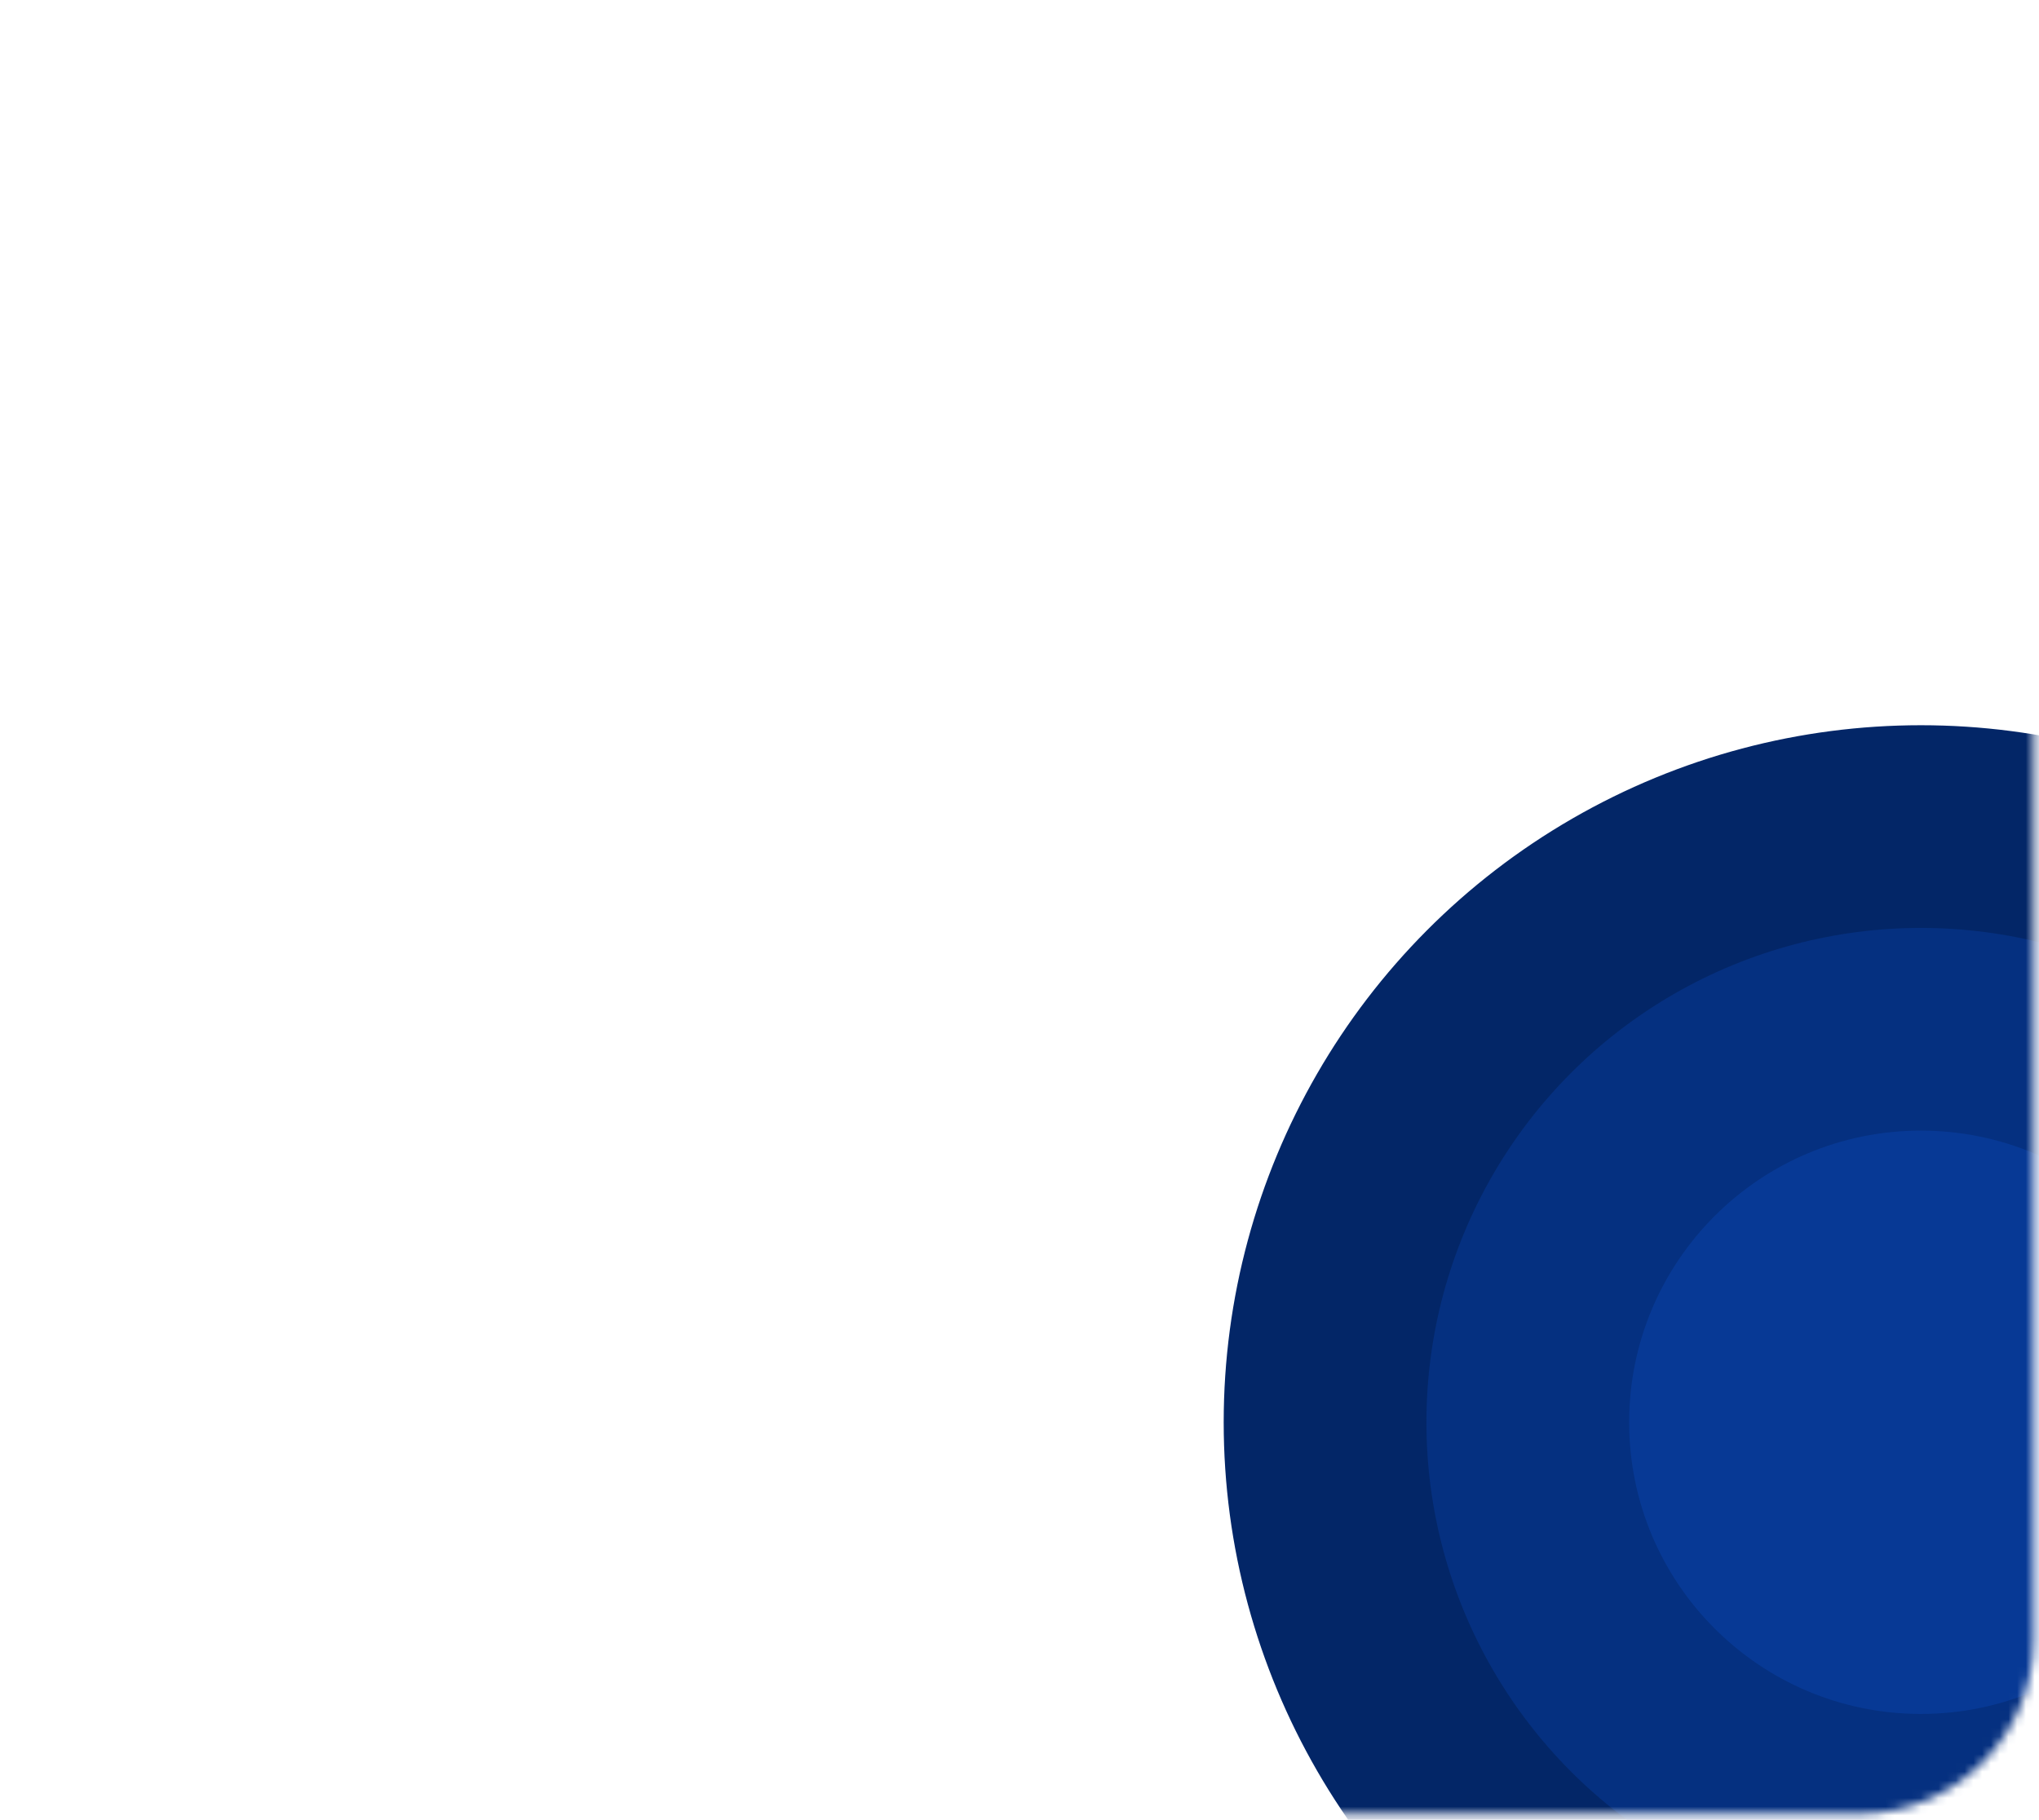 <svg width="233" height="208" viewBox="0 0 233 208" fill="none" xmlns="http://www.w3.org/2000/svg">
<mask id="mask0_5_94" style="mask-type:alpha" maskUnits="userSpaceOnUse" x="0" y="0" width="233" height="208">
<rect x="0.22" y="0.945" width="232.183" height="206.385" rx="20" fill="#F6F8FE"/>
</mask>
<g mask="url(#mask0_5_94)">
<circle cx="219.504" cy="162.563" r="79.671" fill="#032667"/>
<circle cx="219.504" cy="162.563" r="56.504" fill="#053080"/>
<circle cx="219.504" cy="162.563" r="33.337" fill="#073995"/>
</g>
</svg>
